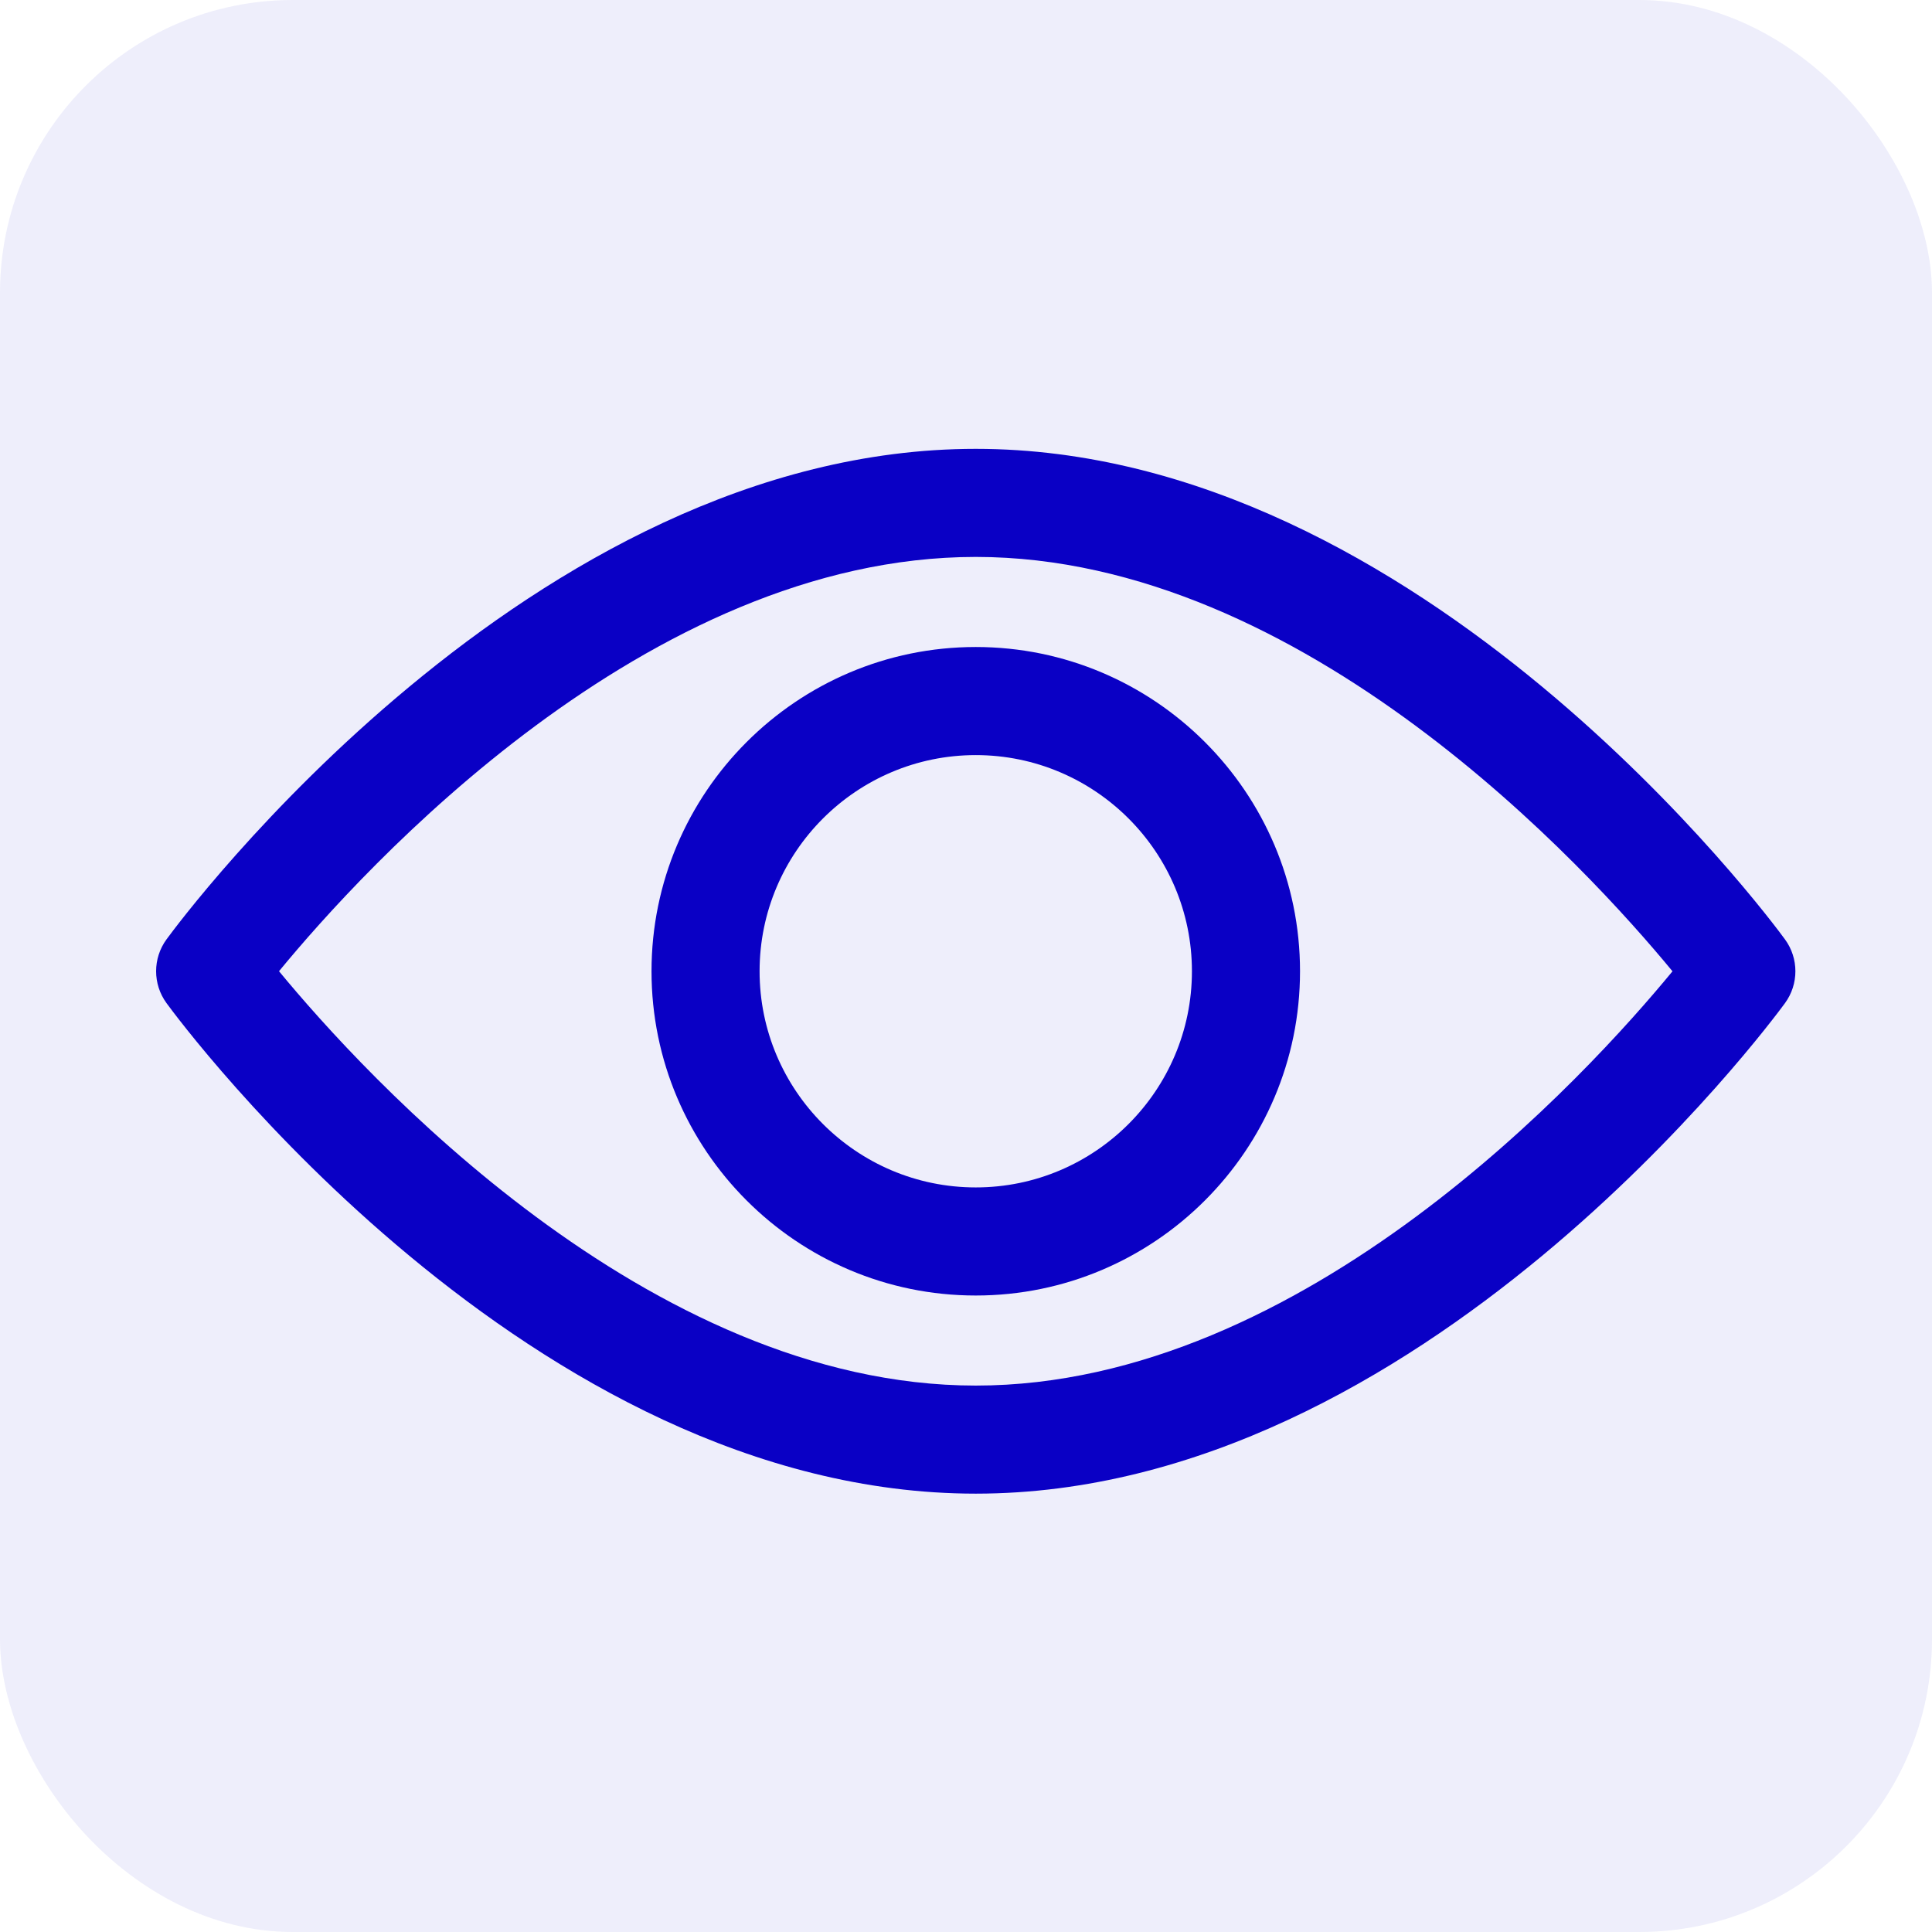 <svg width="99" height="99" viewBox="0 0 99 99" fill="none" xmlns="http://www.w3.org/2000/svg">
<rect width="99" height="99" rx="15" fill="#0A00C5" fill-opacity="0.07"/>
<path d="M91.466 48.135C90.716 47.109 72.836 23 50 23C27.163 23 9.283 47.109 8.533 48.134C7.822 49.108 7.822 50.429 8.533 51.403C9.283 52.43 27.163 76.538 50 76.538C72.836 76.538 90.716 52.429 91.466 51.404C92.178 50.43 92.178 49.108 91.466 48.135ZM50 71C33.178 71 18.61 54.998 14.297 49.767C18.604 44.532 33.142 28.538 50 28.538C66.82 28.538 81.388 44.537 85.702 49.771C81.395 55.007 66.857 71 50 71Z" fill="#0A00C5"/>
<path d="M50 33.154C40.839 33.154 33.385 40.608 33.385 49.769C33.385 58.931 40.839 66.385 50 66.385C59.162 66.385 66.616 58.931 66.616 49.769C66.616 40.608 59.162 33.154 50 33.154ZM50 60.846C43.892 60.846 38.923 55.877 38.923 49.769C38.923 43.661 43.892 38.693 50 38.693C56.108 38.693 61.077 43.661 61.077 49.769C61.077 55.877 56.108 60.846 50 60.846Z" fill="#0A00C5"/>
</svg>
